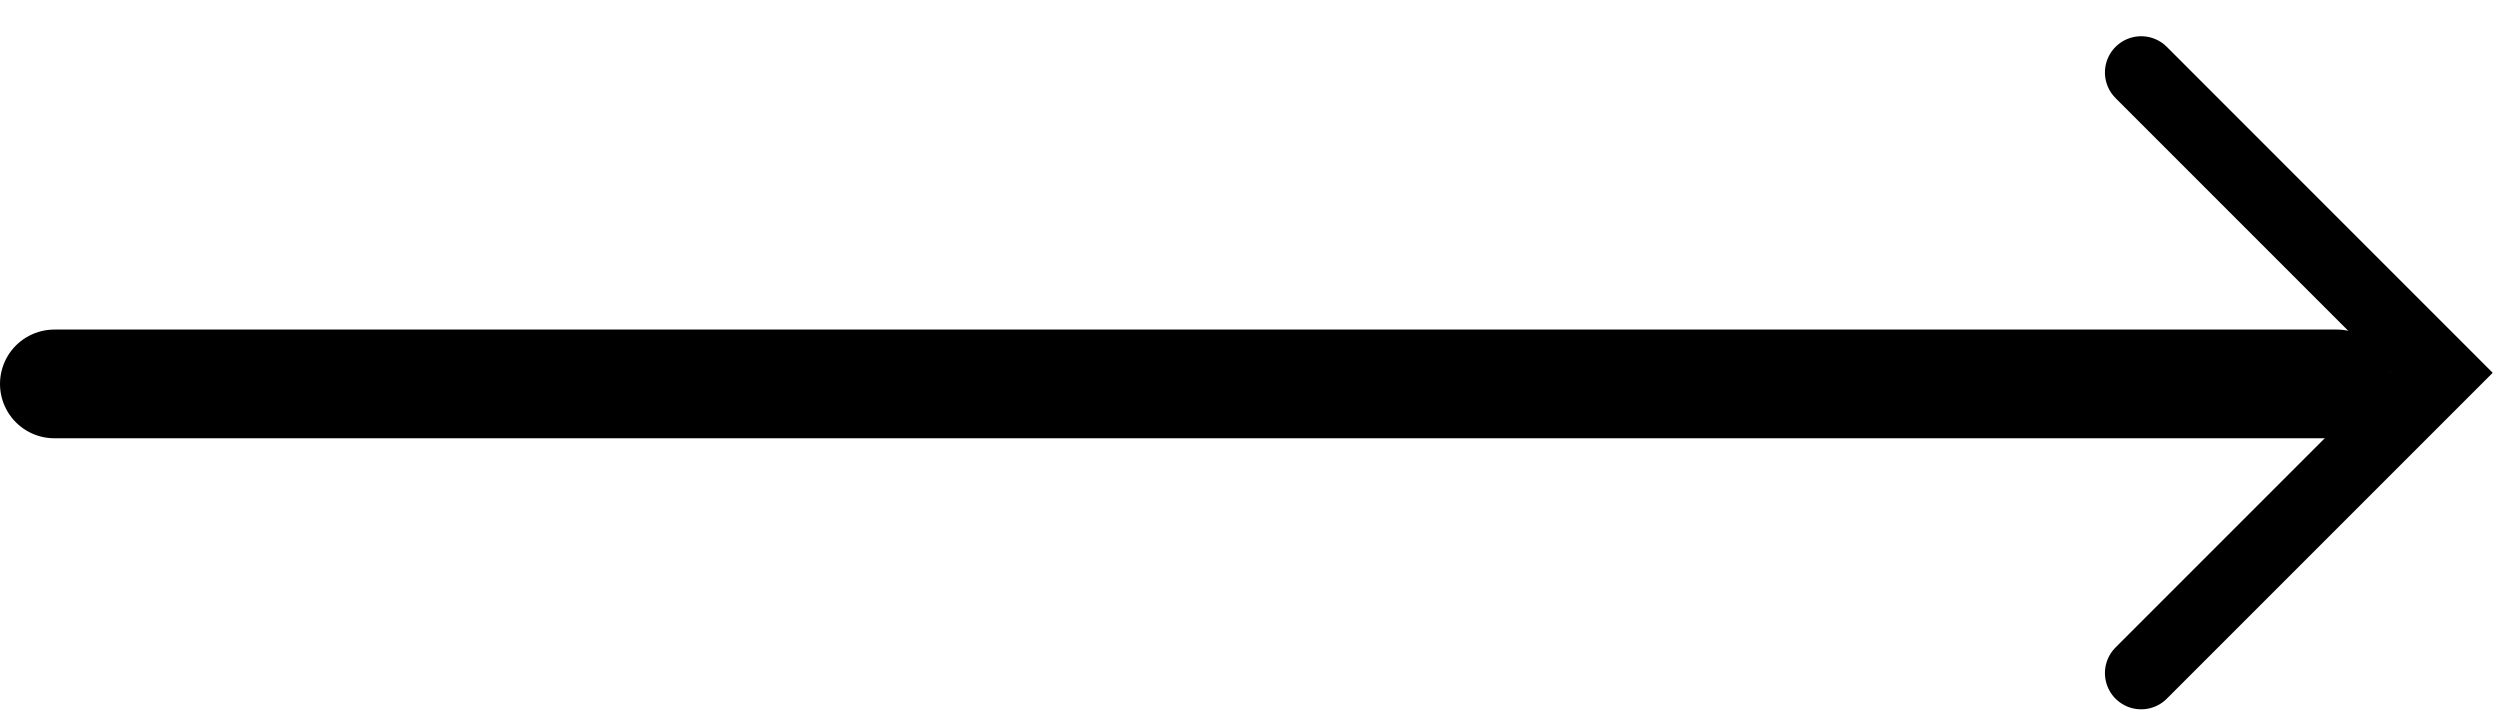 <svg width="69" height="20" viewBox="0 0 69 20" fill="none" xmlns="http://www.w3.org/2000/svg">
<line x1="1.5" y1="10.596" x2="64.5" y2="10.596" stroke="black" stroke-width="3" stroke-linecap="round"/>
<path d="M59.096 2L67.384 10.289L59.096 18.577" stroke="black" stroke-width="2" stroke-linecap="round"/>
</svg>
